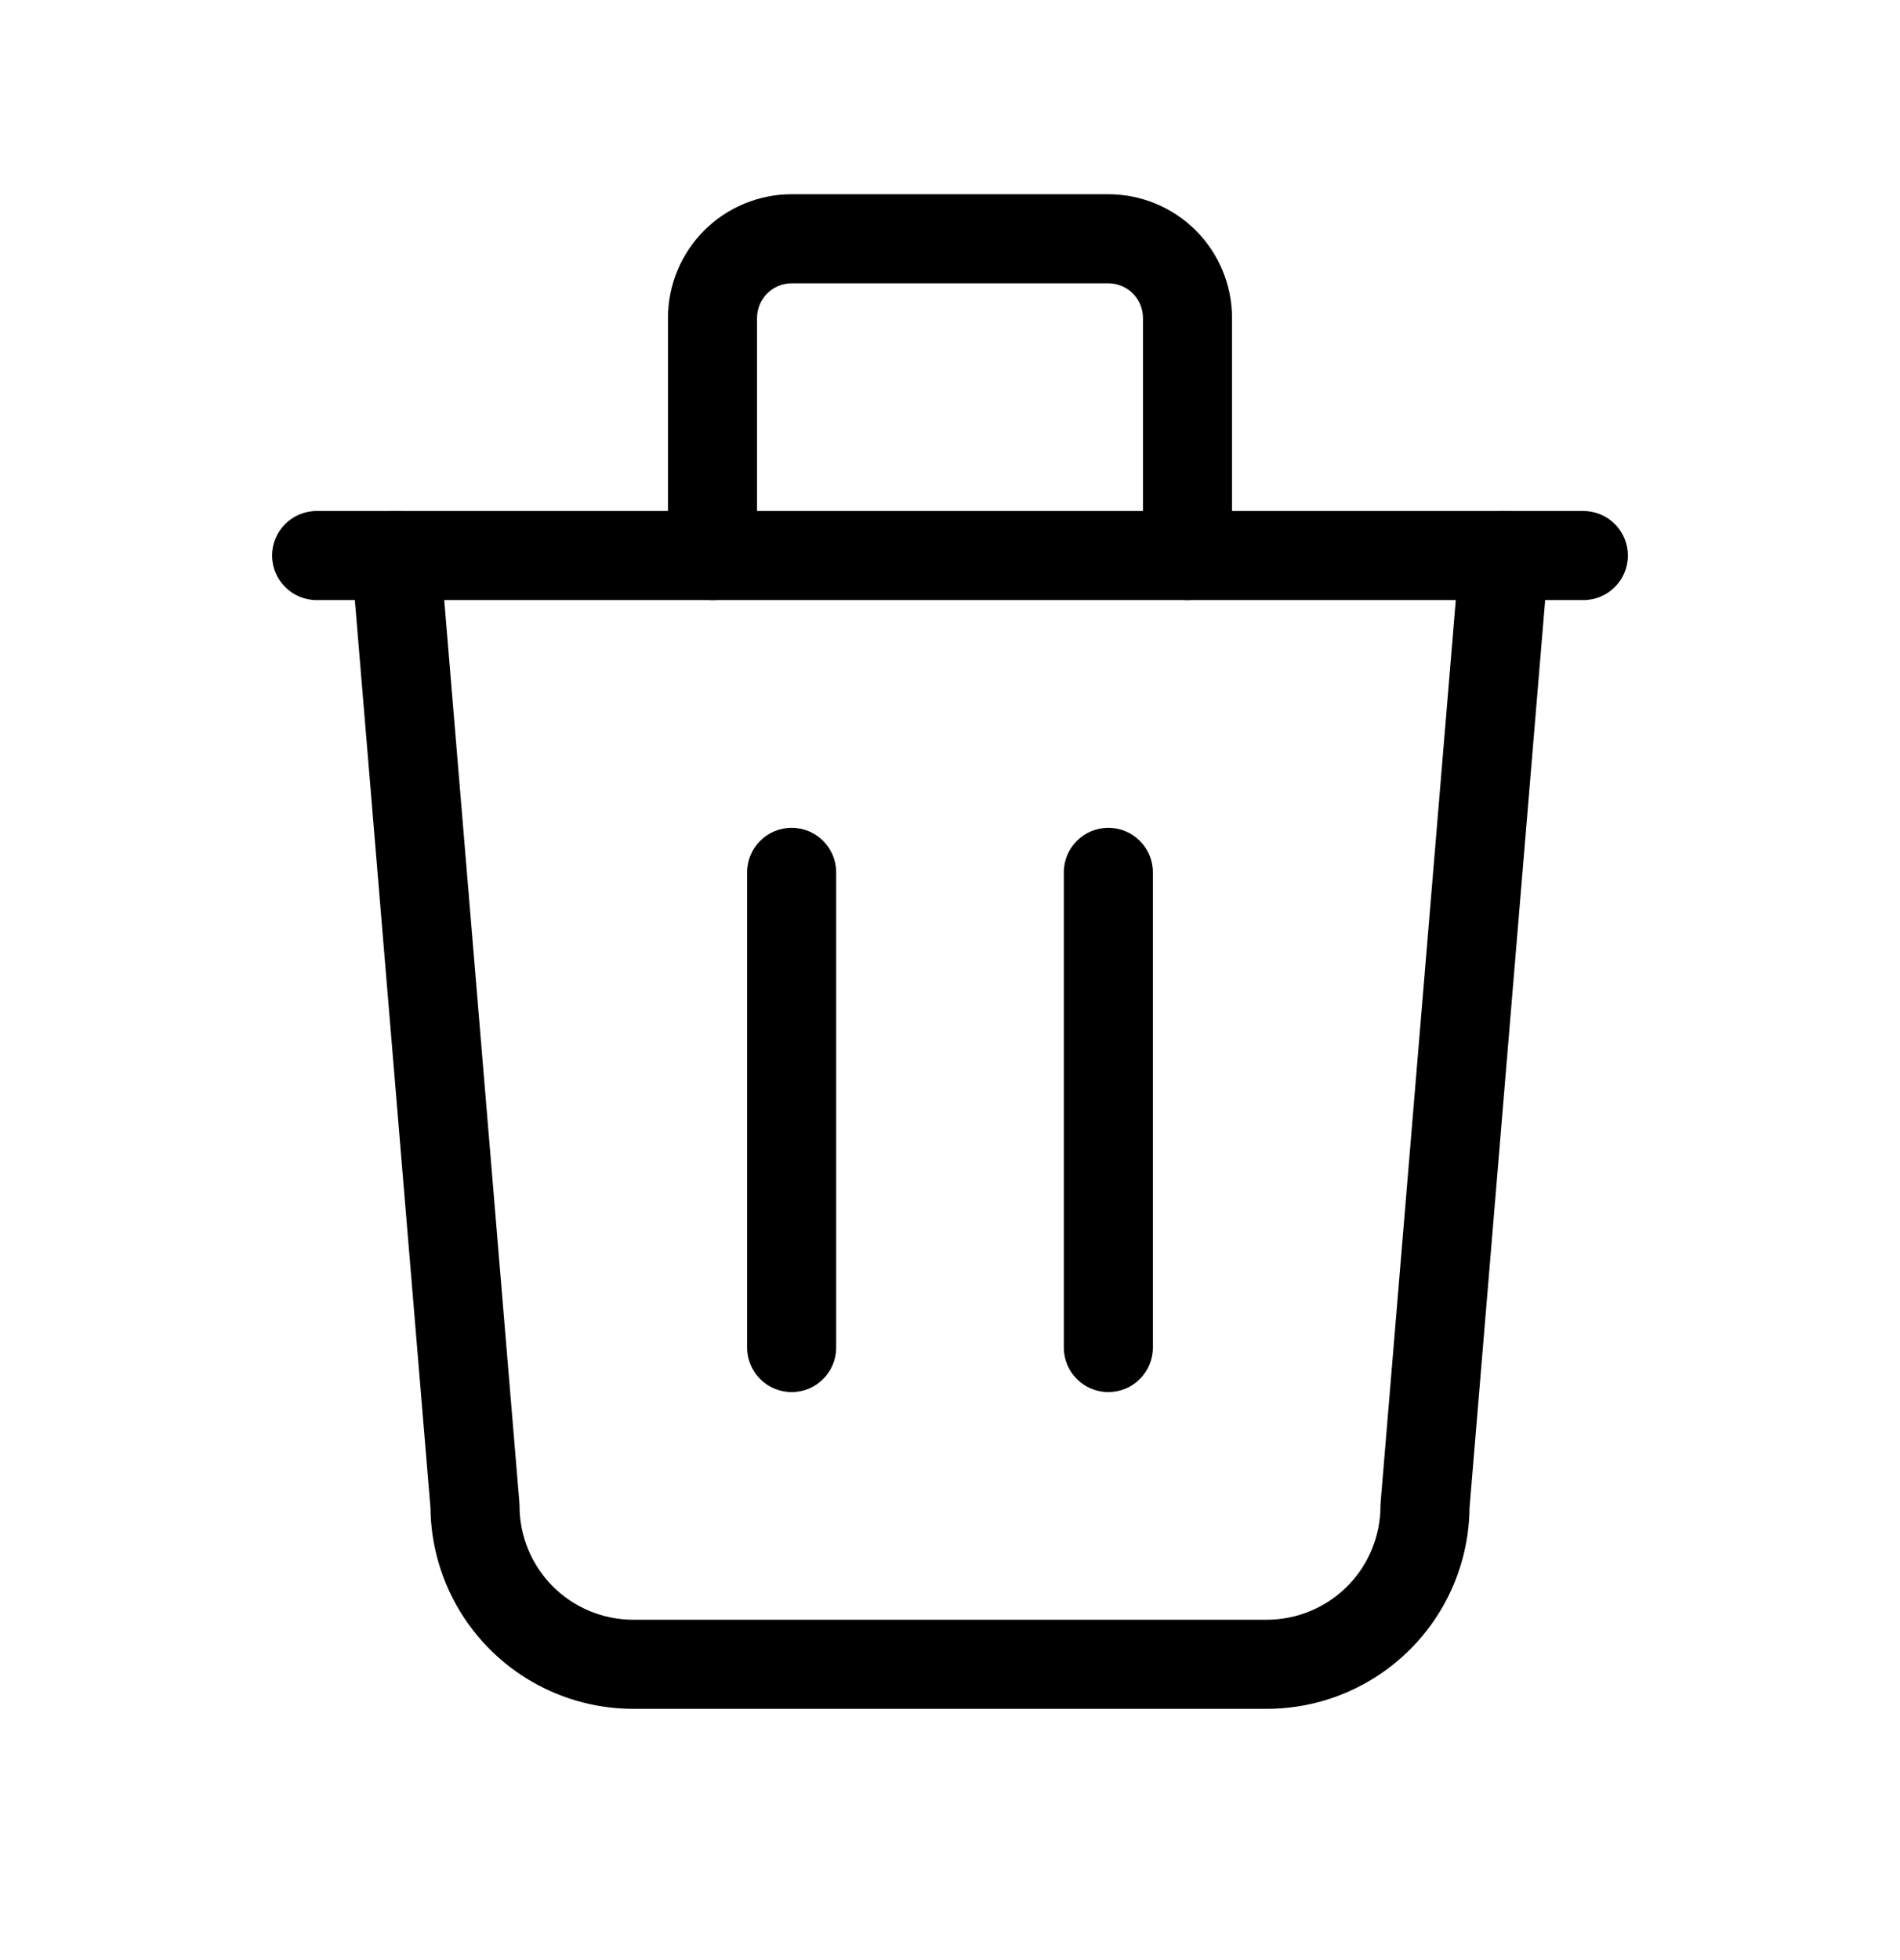 <svg viewBox="0 0 32 33" xmlns="http://www.w3.org/2000/svg">
  <path
    d="M4.583 9.353C4.583 8.939 4.919 8.603 5.333 8.603H26.667C27.081 8.603 27.417 8.939 27.417 9.353C27.417 9.767 27.081 10.103 26.667 10.103H5.333C4.919 10.103 4.583 9.767 4.583 9.353Z"
  />
  <path
    d="M13.333 13.937C13.748 13.937 14.083 14.273 14.083 14.687V22.687C14.083 23.101 13.748 23.437 13.333 23.437C12.919 23.437 12.583 23.101 12.583 22.687V14.687C12.583 14.273 12.919 13.937 13.333 13.937Z"
  />
  <path
    d="M18.667 13.937C19.081 13.937 19.417 14.273 19.417 14.687V22.687C19.417 23.101 19.081 23.437 18.667 23.437C18.252 23.437 17.917 23.101 17.917 22.687V14.687C17.917 14.273 18.252 13.937 18.667 13.937Z"
  />
  <path
    d="M6.604 8.606C7.017 8.572 7.38 8.878 7.414 9.291L8.747 25.291C8.749 25.312 8.75 25.332 8.75 25.353C8.75 25.862 8.952 26.349 9.311 26.709C9.671 27.068 10.158 27.27 10.667 27.27H21.333C21.842 27.27 22.329 27.068 22.689 26.709C23.048 26.349 23.25 25.862 23.25 25.353C23.25 25.332 23.251 25.312 23.253 25.291L24.586 9.291C24.62 8.878 24.983 8.572 25.396 8.606C25.808 8.64 26.115 9.003 26.081 9.416L24.75 25.386C24.741 26.281 24.382 27.136 23.749 27.769C23.108 28.41 22.239 28.77 21.333 28.77H10.667C9.761 28.77 8.891 28.41 8.251 27.769C7.618 27.136 7.259 26.281 7.25 25.386L5.919 9.416C5.885 9.003 6.192 8.64 6.604 8.606Z"
  />
  <path
    d="M13.333 4.77C13.179 4.77 13.03 4.831 12.921 4.941C12.812 5.05 12.75 5.199 12.75 5.353V9.353C12.75 9.768 12.414 10.103 12 10.103C11.586 10.103 11.25 9.768 11.25 9.353V5.353C11.25 4.801 11.47 4.271 11.86 3.88C12.251 3.49 12.781 3.27 13.333 3.27H18.667C19.219 3.27 19.749 3.49 20.14 3.88C20.53 4.271 20.75 4.801 20.75 5.353V9.353C20.75 9.768 20.414 10.103 20 10.103C19.586 10.103 19.25 9.768 19.25 9.353V5.353C19.25 5.199 19.189 5.05 19.079 4.941C18.97 4.831 18.821 4.77 18.667 4.77H13.333Z"
  />
</svg>
